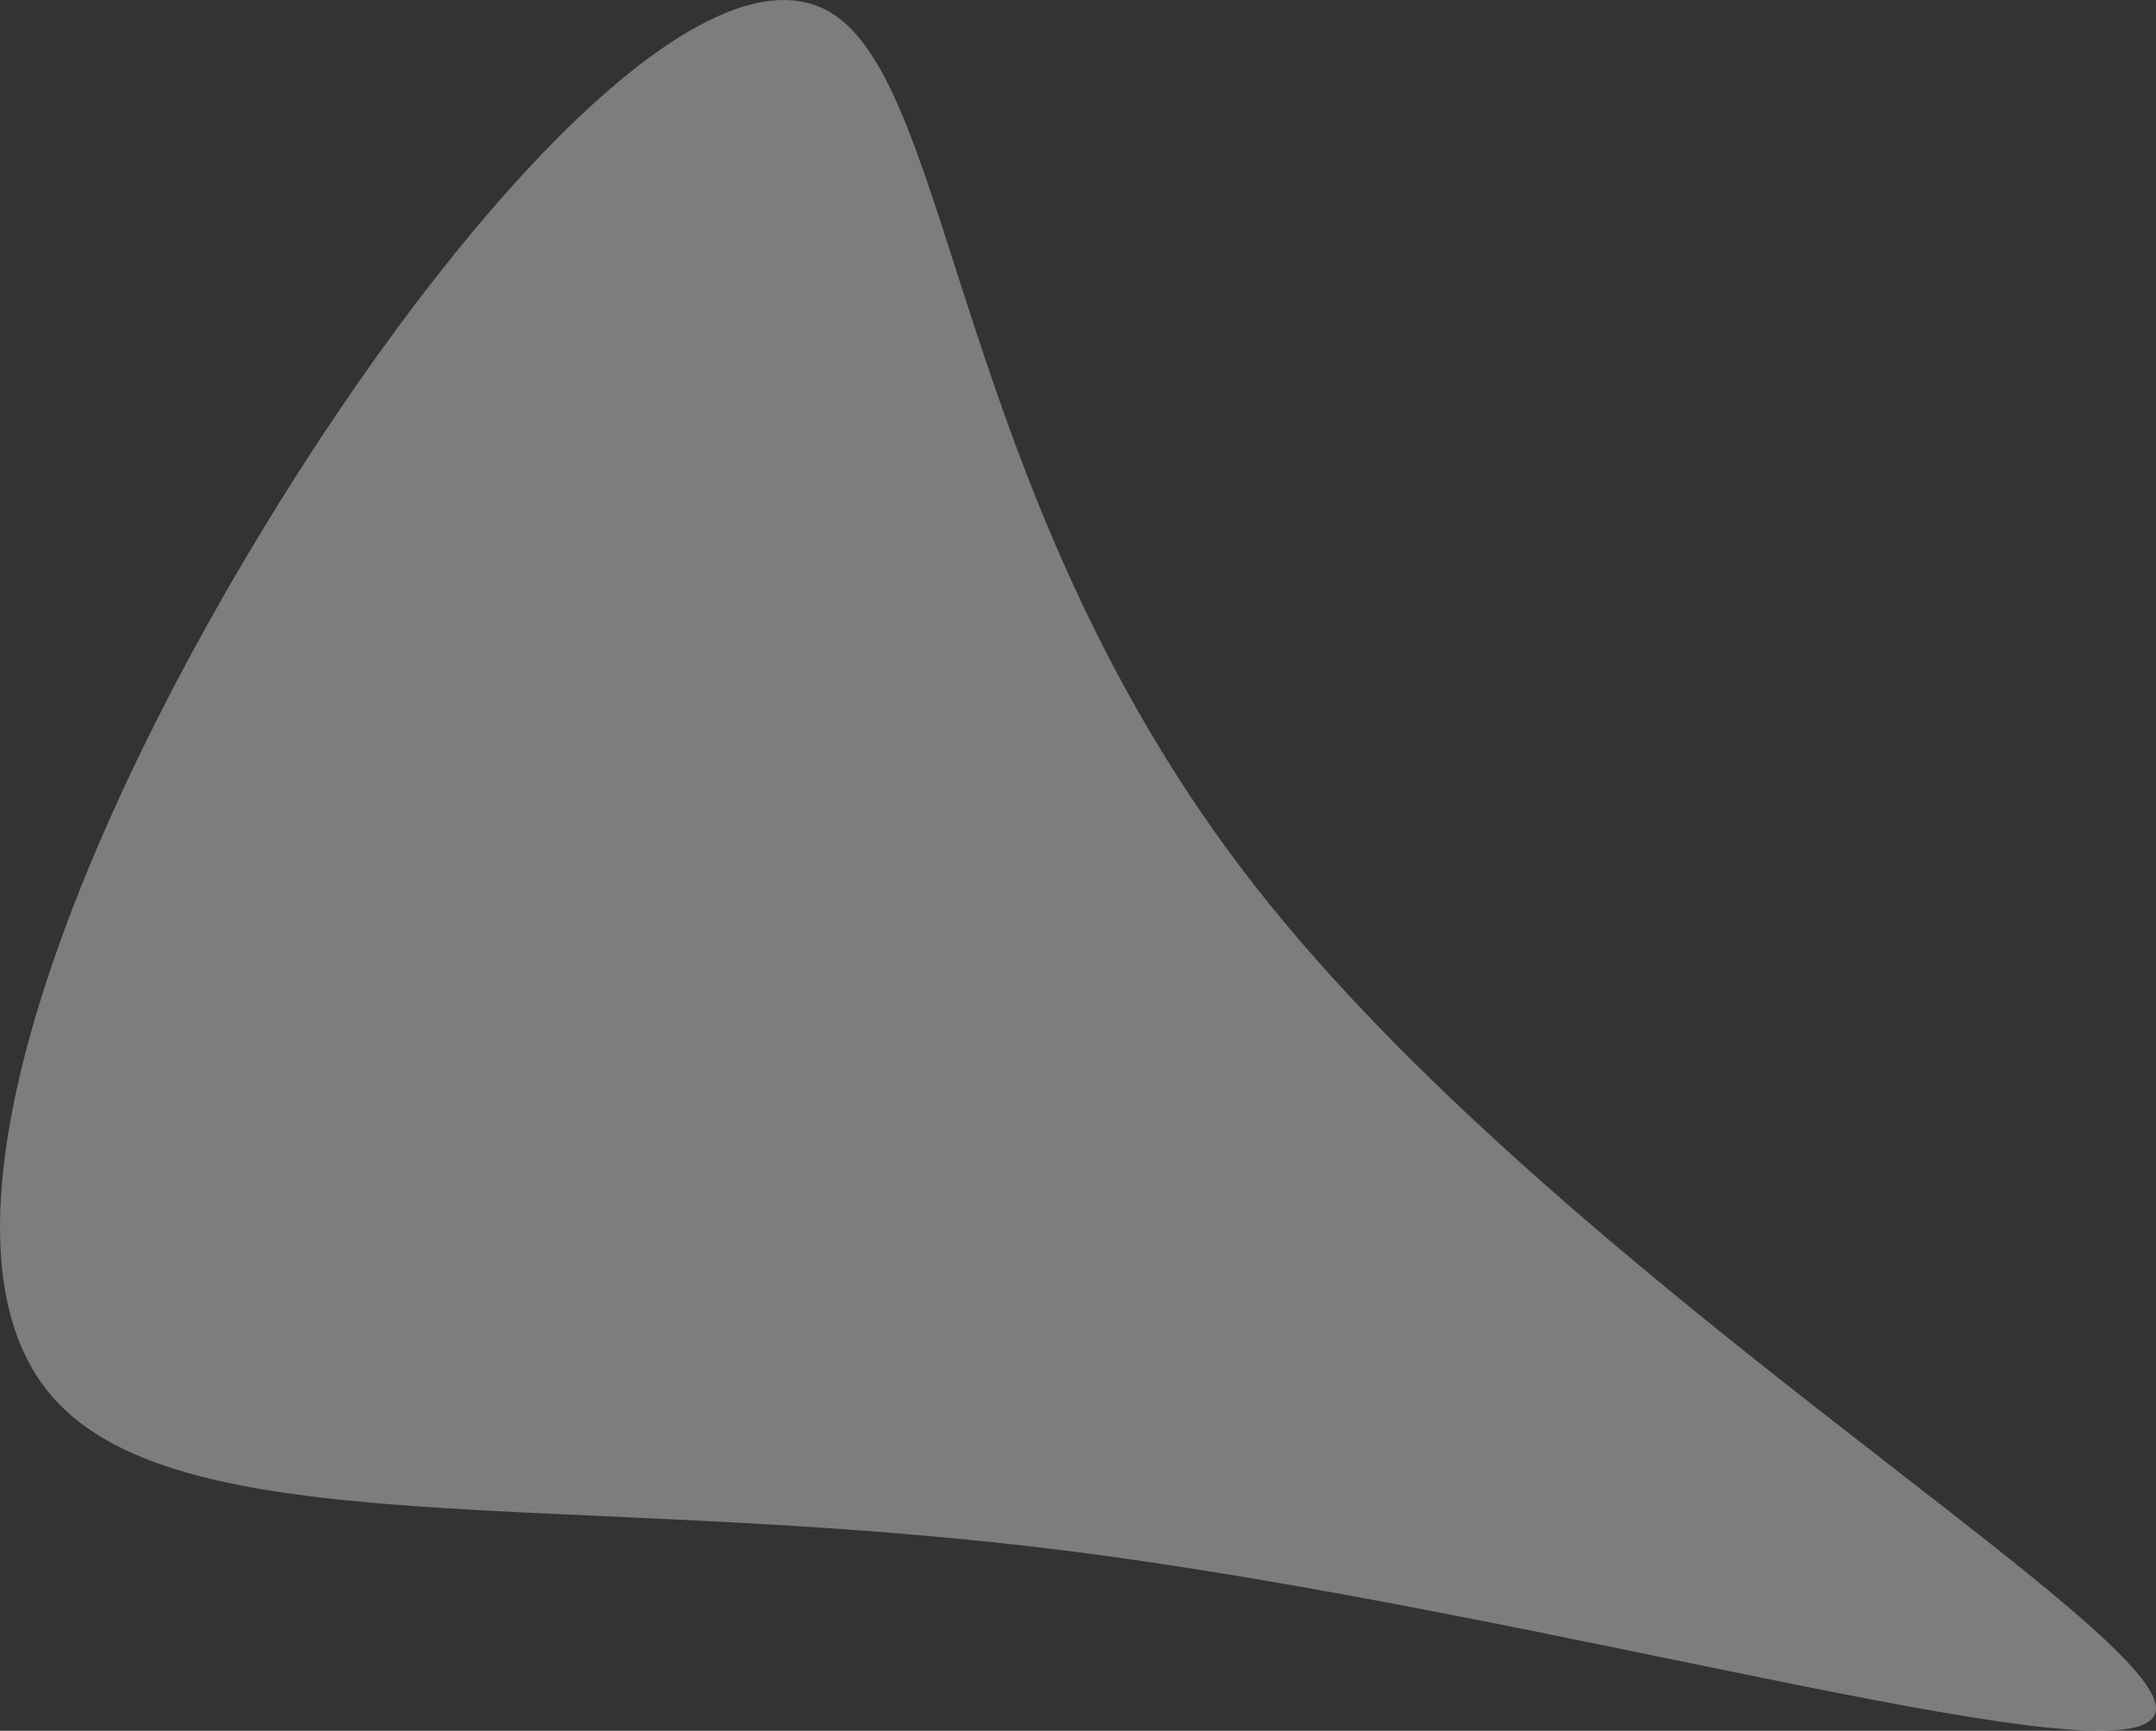 <svg width="1044" height="838" viewBox="0 0 1044 838" fill="none" xmlns="http://www.w3.org/2000/svg">
<rect x="0" y="0" width="1044" height="838" fill="#333333" stroke="none"/>
<path d="M607.586 428.835C753.019 614.909 1044 785.906 1044 827.165C1044 868.541 753.019 780.179 512.698 750.374C272.377 720.686 82.717 749.439 22.522 672.882C-37.673 596.208 31.597 413.991 126.485 257.604C221.258 101.217 341.648 -29.573 401.843 5.842C462.038 41.14 462.038 242.643 607.586 428.835Z" fill="white" fill-opacity="0.36"/>
</svg>
